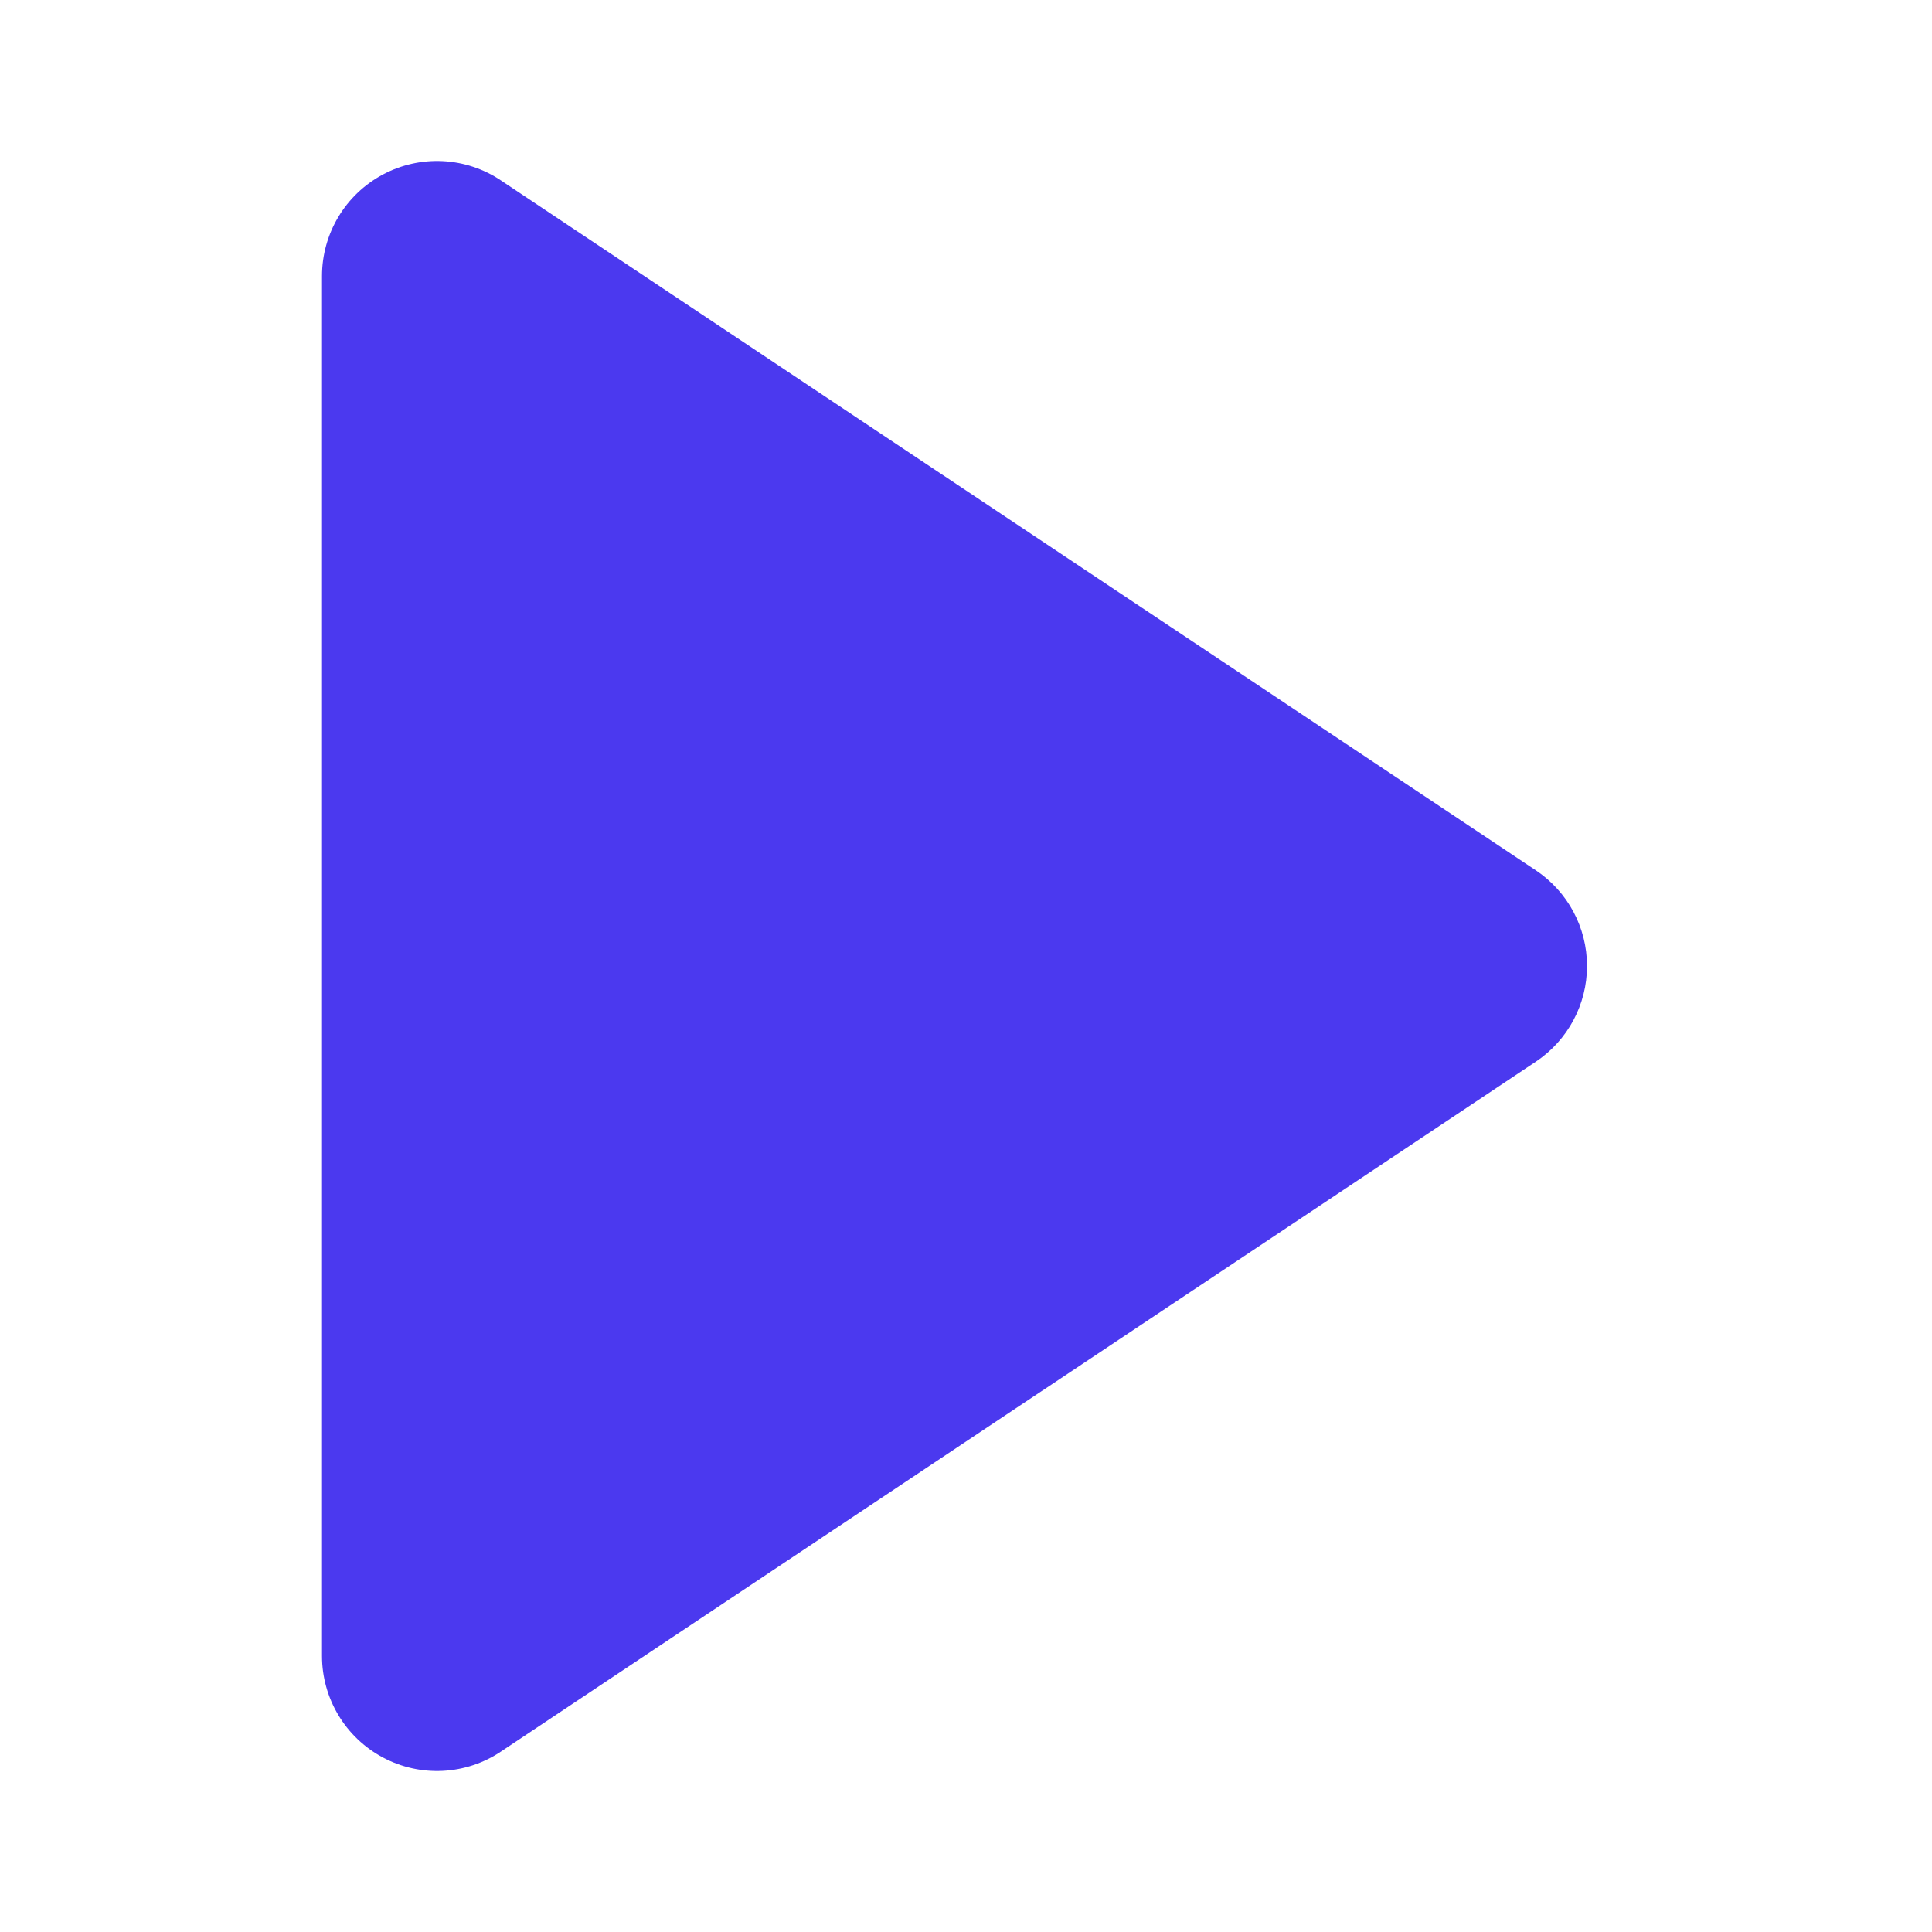 <?xml version="1.0" encoding="UTF-8"?>
<svg width="60px" height="60px" viewBox="0 0 60 60" version="1.1" xmlns="http://www.w3.org/2000/svg" xmlns:xlink="http://www.w3.org/1999/xlink">
    <title>SVG /review_RunModes</title>
    <g id="review_RunModes" stroke="none" stroke-width="1" fill="none" fill-rule="evenodd">
        <g id="Sidebar-Icons/grid" transform="translate(10, 5)" fill="#4B39EF">
            <path d="M37.696,27.971 L5.553,49.399 C4.458,50.131 3.048,50.199 1.887,49.578 C0.725,48.956 0,47.746 0,46.428 L0,3.572 C0,2.254 0.725,1.044 1.887,0.422 C3.048,-0.199 4.458,-0.131 5.553,0.601 L37.696,22.029 C38.689,22.691 39.286,23.806 39.286,25 C39.286,26.194 38.689,27.309 37.696,27.971 Z" id="Path"></path>
        </g>
    </g>
</svg>